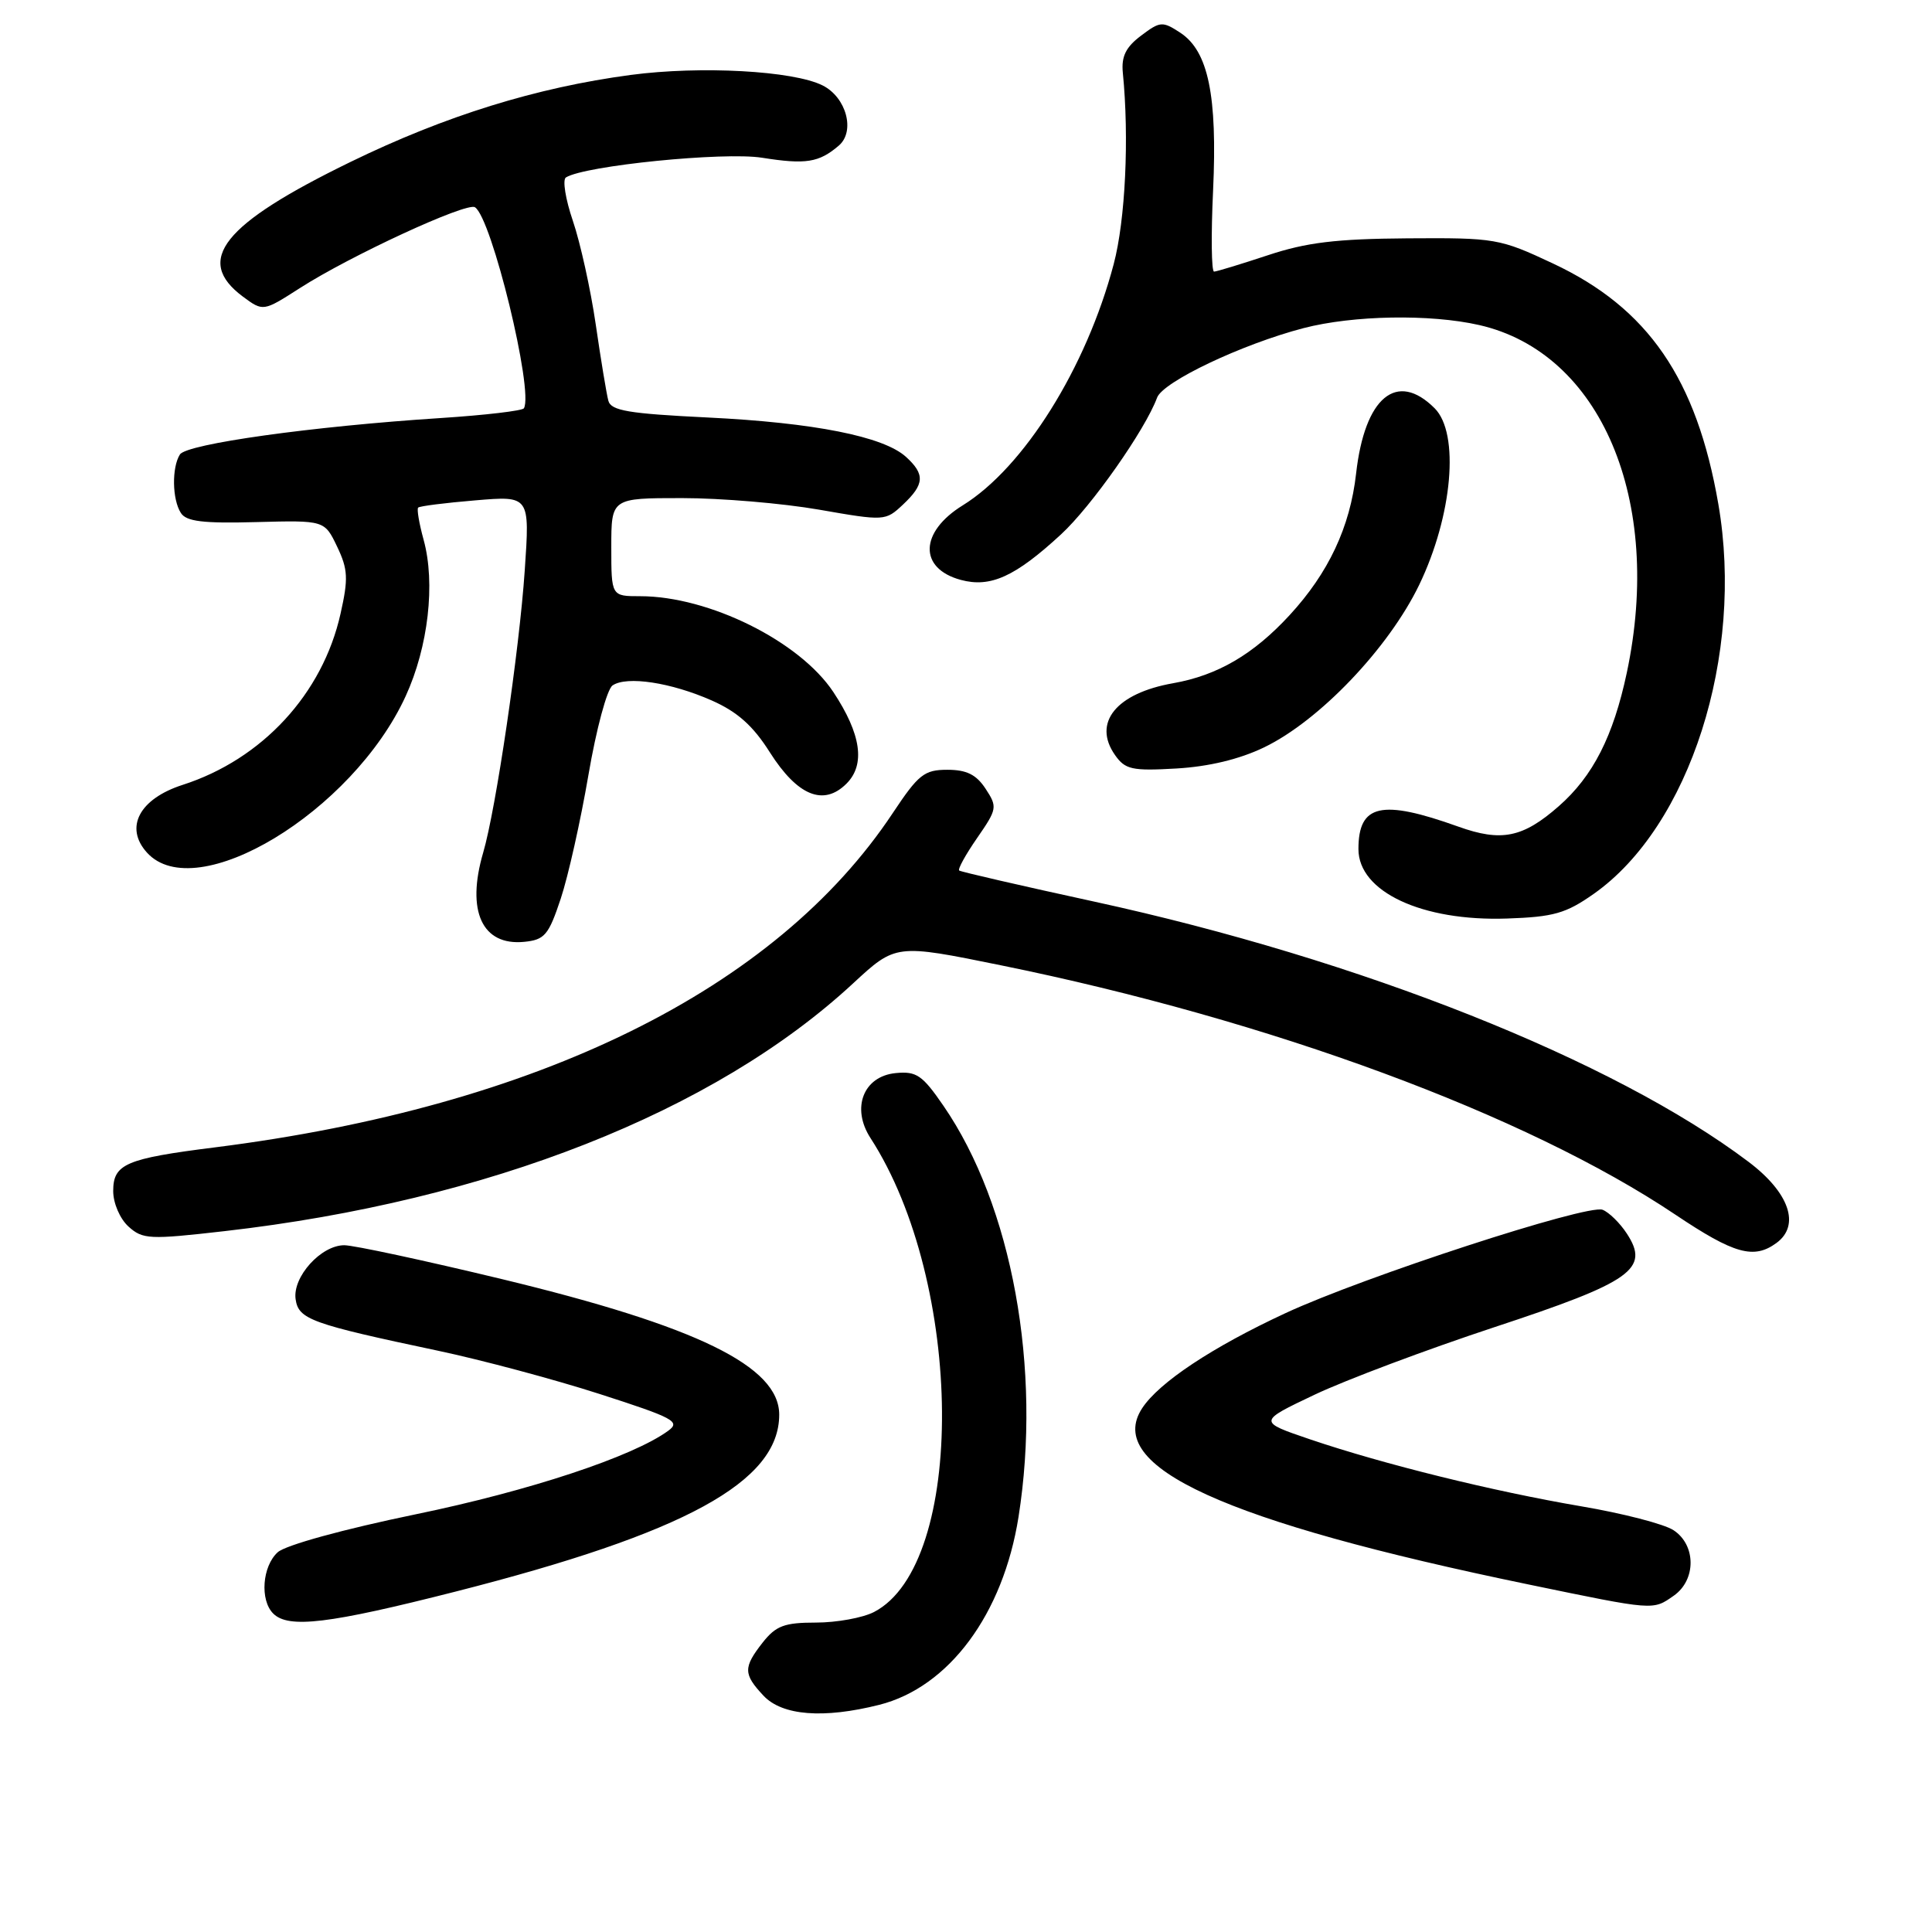 <?xml version="1.0" encoding="UTF-8" standalone="no"?>
<!DOCTYPE svg PUBLIC "-//W3C//DTD SVG 1.1//EN" "http://www.w3.org/Graphics/SVG/1.1/DTD/svg11.dtd" >
<svg xmlns="http://www.w3.org/2000/svg" xmlns:xlink="http://www.w3.org/1999/xlink" version="1.1" viewBox="0 0 256 256">
 <g >
 <path fill="currentColor"
d=" M 116.50 225.90 C 125.74 223.57 132.92 213.88 134.96 201.00 C 138.06 181.39 134.11 159.74 125.01 146.52 C 122.22 142.46 121.44 141.92 118.68 142.19 C 114.40 142.61 112.77 146.82 115.34 150.79 C 127.76 169.97 128.04 207.27 115.81 213.60 C 114.32 214.37 110.86 215.00 108.12 215.00 C 103.94 215.00 102.82 215.42 101.07 217.63 C 98.47 220.95 98.48 221.82 101.17 224.69 C 103.65 227.33 109.11 227.76 116.50 225.90 Z  M 60.38 210.89 C 90.80 203.14 103.25 196.34 103.25 187.45 C 103.25 181.04 92.37 175.73 66.47 169.48 C 56.26 167.02 46.87 165.00 45.62 165.00 C 42.54 165.00 38.75 169.19 39.17 172.15 C 39.55 174.82 41.21 175.42 58.00 178.97 C 63.78 180.19 73.43 182.77 79.45 184.71 C 89.27 187.87 90.21 188.37 88.55 189.58 C 83.86 193.01 70.14 197.55 55.05 200.66 C 45.47 202.64 37.84 204.74 36.80 205.68 C 34.75 207.54 34.42 212.02 36.20 213.80 C 38.22 215.82 43.57 215.17 60.38 210.89 Z  M 221.78 211.44 C 224.77 209.35 224.75 204.72 221.75 202.76 C 220.51 201.94 215.00 200.52 209.50 199.59 C 197.82 197.60 183.36 194.03 173.59 190.72 C 166.68 188.37 166.68 188.37 174.18 184.81 C 178.31 182.85 189.02 178.83 197.98 175.87 C 216.25 169.85 218.64 168.15 215.56 163.45 C 214.64 162.04 213.19 160.63 212.35 160.30 C 210.32 159.53 180.70 169.18 170.33 174.00 C 160.62 178.51 153.58 183.18 151.34 186.60 C 146.27 194.35 162.18 201.61 202.54 209.95 C 219.30 213.42 218.99 213.39 221.78 211.44 Z  M 235.39 164.70 C 238.59 162.36 237.10 158.02 231.68 153.94 C 213.85 140.49 180.30 127.15 145.00 119.47 C 135.38 117.38 127.32 115.52 127.10 115.35 C 126.88 115.18 127.95 113.24 129.48 111.03 C 132.13 107.20 132.18 106.93 130.60 104.52 C 129.37 102.64 128.08 102.00 125.53 102.00 C 122.47 102.00 121.70 102.61 118.30 107.73 C 102.79 131.10 71.29 146.63 28.50 152.03 C 16.65 153.52 15.00 154.23 15.00 157.82 C 15.00 159.43 15.89 161.49 17.02 162.52 C 18.91 164.23 19.79 164.27 29.77 163.13 C 64.66 159.14 94.66 147.32 113.01 130.33 C 118.69 125.07 118.69 125.07 132.59 127.90 C 168.30 135.16 202.26 147.71 222.00 160.95 C 229.79 166.17 232.39 166.90 235.39 164.70 Z  M 74.30 119.08 C 75.29 116.10 76.94 108.72 77.97 102.69 C 79.01 96.60 80.43 91.32 81.17 90.82 C 83.06 89.54 88.91 90.43 94.32 92.82 C 97.71 94.32 99.79 96.17 102.01 99.69 C 105.68 105.46 109.13 106.87 112.17 103.83 C 114.69 101.31 114.11 97.27 110.43 91.71 C 105.97 84.97 93.94 79.00 84.82 79.00 C 81.00 79.00 81.00 79.00 81.00 72.50 C 81.00 66.00 81.00 66.00 90.37 66.00 C 95.52 66.00 103.69 66.69 108.52 67.53 C 117.22 69.05 117.33 69.04 119.65 66.86 C 122.51 64.17 122.59 62.85 120.04 60.53 C 117.05 57.83 107.88 56.01 93.77 55.32 C 83.29 54.81 80.96 54.42 80.61 53.10 C 80.37 52.22 79.62 47.67 78.94 43.00 C 78.26 38.33 76.89 32.15 75.91 29.27 C 74.93 26.40 74.51 23.80 74.99 23.51 C 77.52 21.94 95.90 20.10 100.97 20.90 C 106.77 21.82 108.51 21.55 111.15 19.29 C 113.36 17.39 112.14 12.89 109.00 11.32 C 105.11 9.37 92.83 8.70 83.57 9.93 C 71.05 11.60 59.03 15.33 46.44 21.46 C 29.52 29.70 25.70 34.47 32.18 39.30 C 34.87 41.29 34.87 41.29 39.71 38.19 C 46.38 33.90 61.82 26.77 62.93 27.46 C 65.14 28.82 70.74 51.83 69.42 54.10 C 69.22 54.43 64.29 55.01 58.44 55.39 C 41.38 56.49 24.73 58.82 23.84 60.22 C 22.75 61.94 22.81 66.16 23.96 67.96 C 24.67 69.10 26.88 69.37 33.94 69.18 C 43.00 68.94 43.00 68.94 44.67 72.43 C 46.11 75.44 46.17 76.67 45.12 81.33 C 42.75 91.94 34.74 100.61 24.20 104.00 C 18.46 105.85 16.46 109.64 19.47 112.97 C 25.95 120.13 46.71 107.58 53.75 92.25 C 56.75 85.72 57.72 77.28 56.13 71.52 C 55.54 69.37 55.21 67.45 55.41 67.26 C 55.60 67.06 59.01 66.63 62.99 66.30 C 70.21 65.69 70.21 65.69 69.53 75.60 C 68.81 86.20 65.71 107.25 64.02 112.99 C 61.76 120.72 63.88 125.34 69.45 124.80 C 72.17 124.53 72.69 123.92 74.30 119.08 Z  M 211.18 118.44 C 223.90 109.50 231.15 86.83 227.69 66.80 C 224.82 50.19 218.38 40.82 205.77 34.91 C 198.72 31.60 198.14 31.50 186.50 31.58 C 177.05 31.65 173.12 32.12 168.00 33.82 C 164.43 35.00 161.22 35.98 160.87 35.99 C 160.52 35.99 160.46 31.16 160.74 25.25 C 161.32 12.65 160.10 6.77 156.40 4.34 C 154.03 2.79 153.73 2.81 151.19 4.73 C 149.18 6.24 148.57 7.48 148.78 9.63 C 149.64 18.27 149.12 29.15 147.57 35.00 C 143.94 48.74 135.67 61.95 127.57 66.96 C 121.84 70.50 121.71 75.32 127.31 76.84 C 131.24 77.90 134.51 76.42 140.59 70.81 C 144.62 67.10 151.75 56.95 153.32 52.69 C 154.10 50.58 164.56 45.61 172.72 43.48 C 179.29 41.77 189.50 41.59 196.00 43.07 C 212.12 46.74 220.41 66.27 215.56 89.14 C 213.77 97.56 211.08 102.85 206.54 106.83 C 201.79 111.00 198.94 111.58 193.23 109.53 C 183.04 105.88 180.00 106.56 180.00 112.51 C 180.00 118.16 188.42 122.10 199.69 121.71 C 205.85 121.50 207.49 121.04 211.18 118.44 Z  M 167.50 99.03 C 174.83 95.50 184.00 85.88 188.05 77.50 C 192.47 68.32 193.43 57.43 190.10 54.10 C 185.09 49.09 180.83 52.62 179.69 62.75 C 178.89 69.85 176.03 75.92 170.88 81.51 C 166.08 86.72 161.33 89.49 155.45 90.53 C 147.90 91.86 144.74 95.76 147.74 100.04 C 149.09 101.97 149.99 102.17 155.88 101.83 C 160.18 101.58 164.25 100.60 167.50 99.03 Z "/>
</g>
</svg>